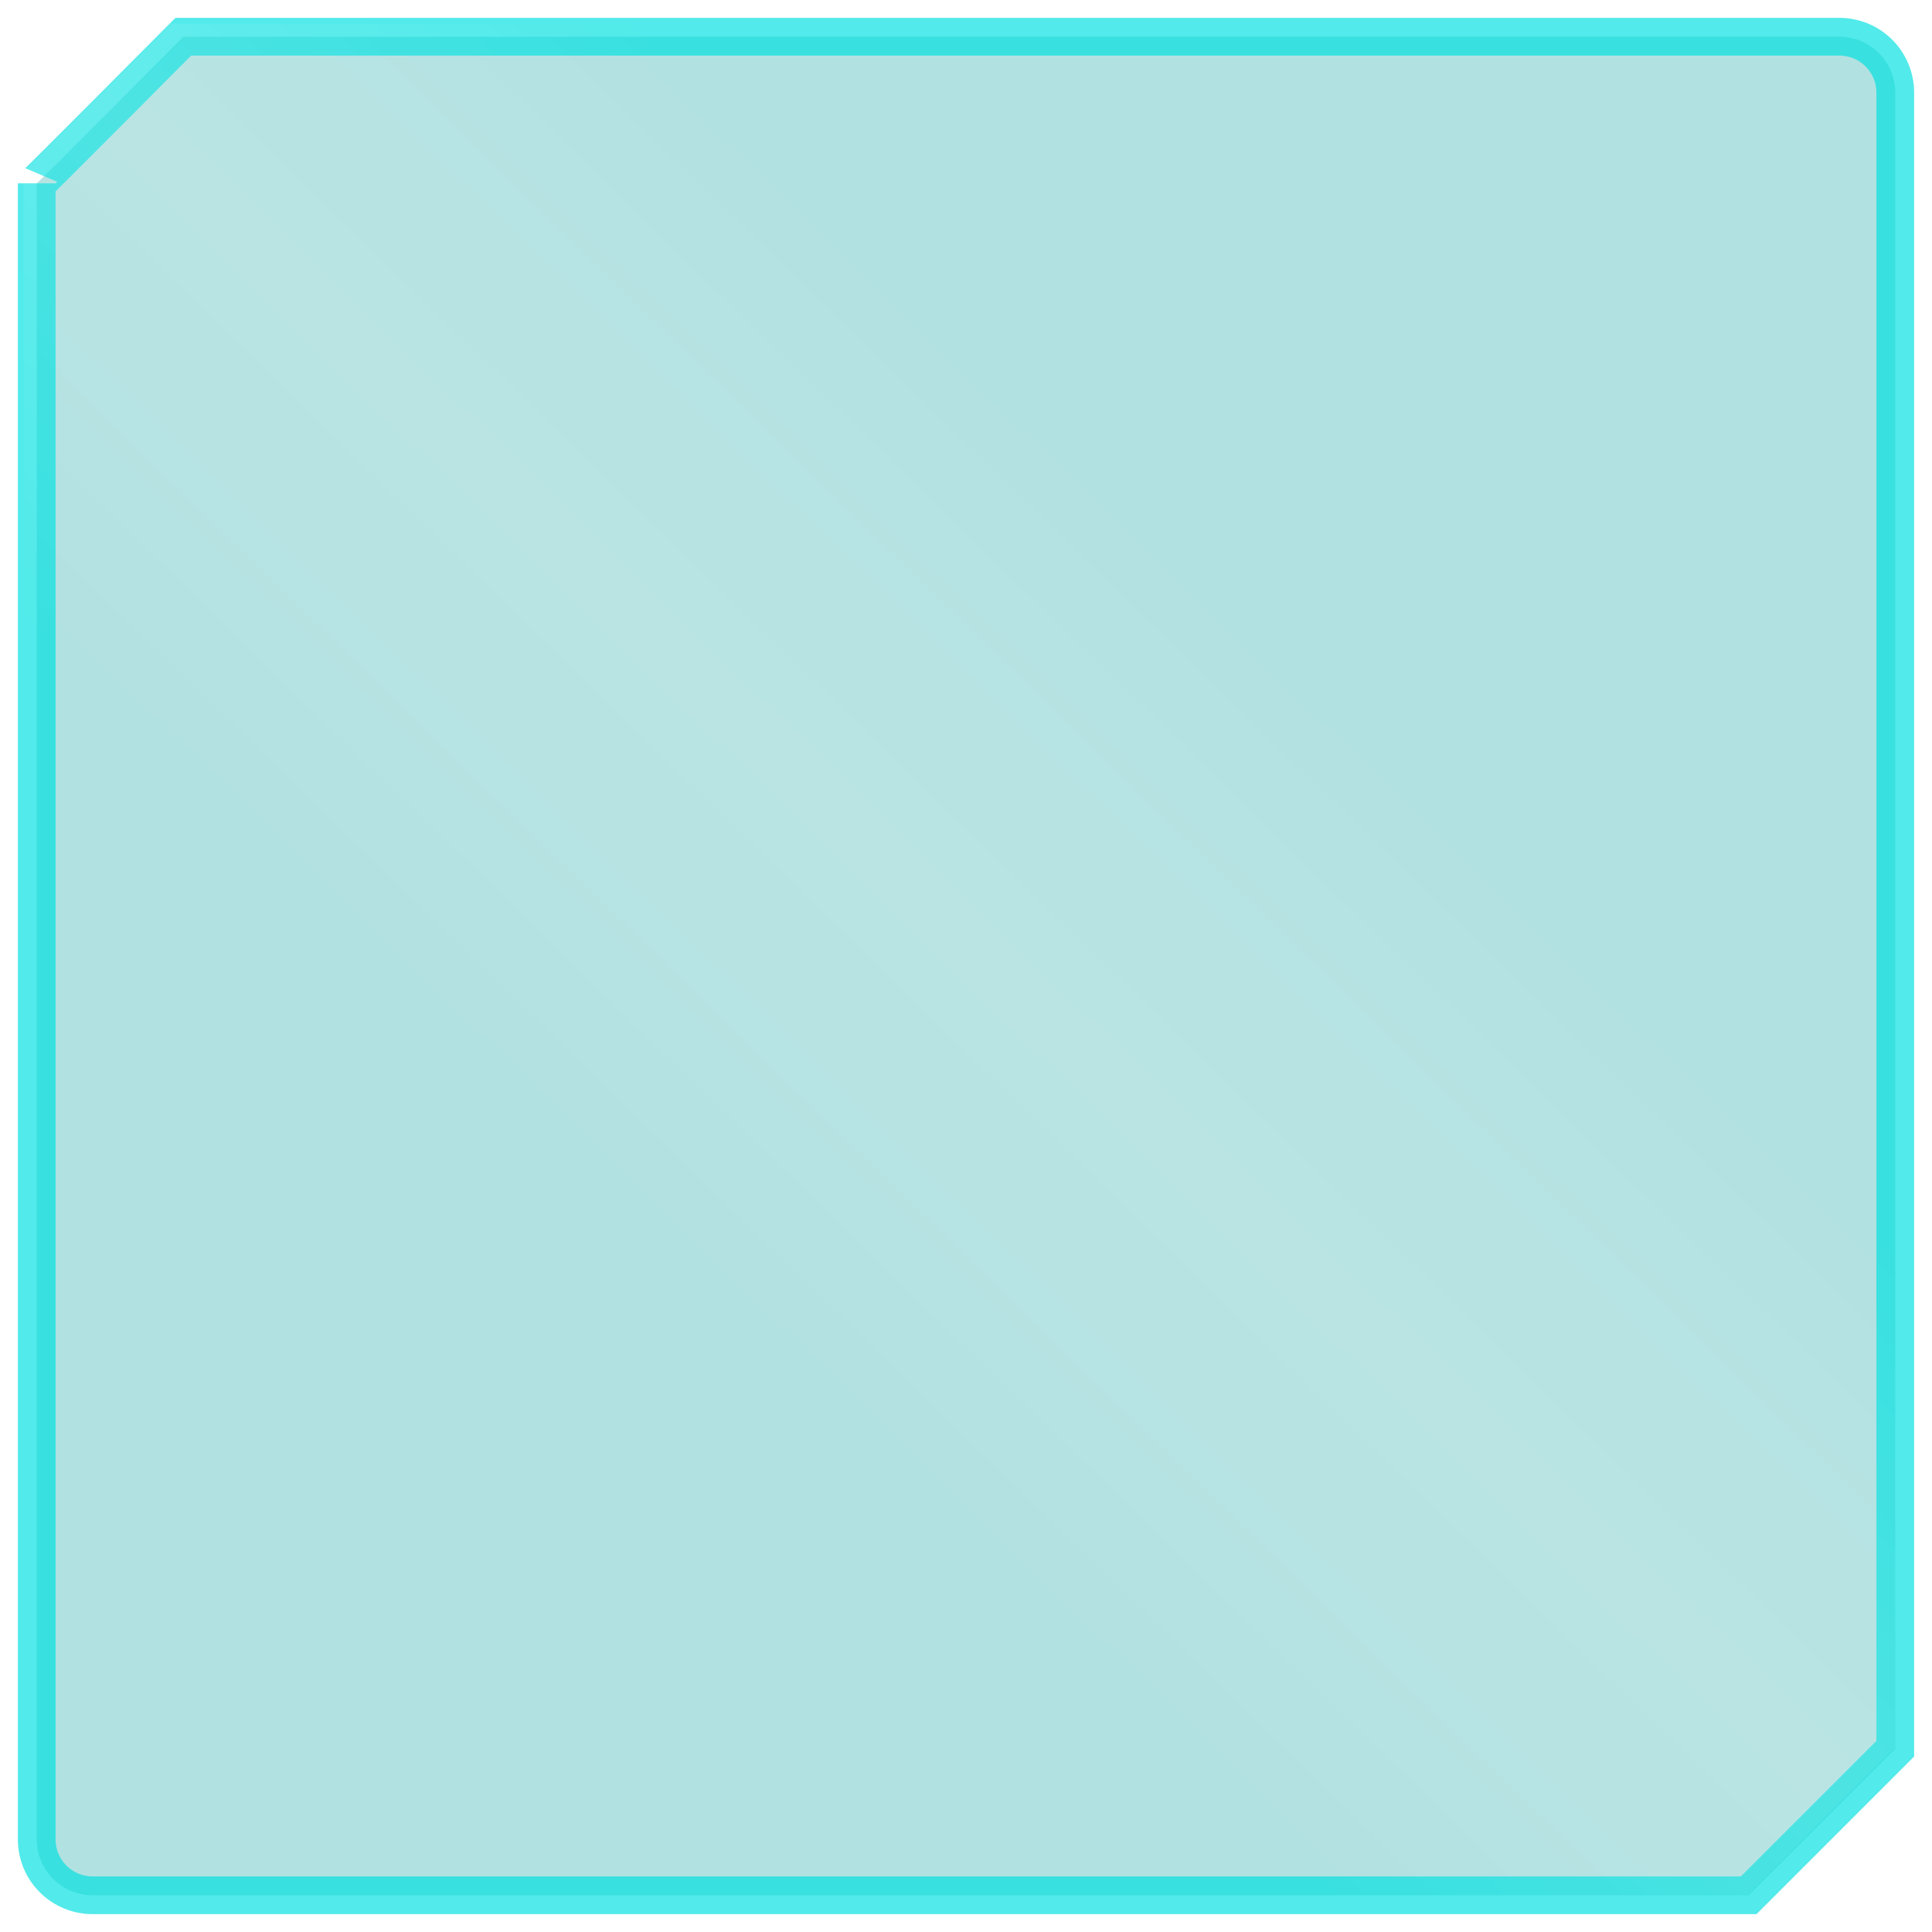 <?xml version="1.0" encoding="UTF-8" standalone="no"?>
<!-- Created with Inkscape (http://www.inkscape.org/) -->

<svg
   xmlns:dc="http://purl.org/dc/elements/1.1/"
   xmlns:cc="http://creativecommons.org/ns#"
   xmlns:rdf="http://www.w3.org/1999/02/22-rdf-syntax-ns#"
   xmlns:svg="http://www.w3.org/2000/svg"
   xmlns="http://www.w3.org/2000/svg"
   xmlns:xlink="http://www.w3.org/1999/xlink"
   xmlns:sodipodi="http://sodipodi.sourceforge.net/DTD/sodipodi-0.dtd"
   xmlns:inkscape="http://www.inkscape.org/namespaces/inkscape"
   width="256"
   height="256"
   id="svg2"
   version="1.1"
   inkscape:version="0.48.3.1 r9886"
   sodipodi:docname="drawing.svg">
  <defs
     id="defs4">
    <linearGradient
       id="linearGradient3944">
      <stop
         id="stop3946"
         offset="0"
         style="stop-color:#ffffff;stop-opacity:0.207;" />
      <stop
         style="stop-color:#ffffff;stop-opacity:0;"
         offset="0.319"
         id="stop3972" />
      <stop
         style="stop-color:#000000;stop-opacity:0;"
         offset="1"
         id="stop3954" />
    </linearGradient>
    <linearGradient
       id="linearGradient3831">
      <stop
         style="stop-color:#009b9b;stop-opacity:1;"
         offset="0"
         id="stop3833" />
      <stop
         style="stop-color:#009b9b;stop-opacity:0;"
         offset="1"
         id="stop3835" />
    </linearGradient>
    <filter
       inkscape:collect="always"
       id="filter3758">
      <feGaussianBlur
         inkscape:collect="always"
         stdDeviation="1.231"
         id="feGaussianBlur3760" />
    </filter>
    <filter
       color-interpolation-filters="sRGB"
       inkscape:collect="always"
       id="filter3758-1">
      <feGaussianBlur
         inkscape:collect="always"
         stdDeviation="1.231"
         id="feGaussianBlur3760-6" />
    </filter>
    <filter
       color-interpolation-filters="sRGB"
       inkscape:collect="always"
       id="filter3758-8">
      <feGaussianBlur
         inkscape:collect="always"
         stdDeviation="1.231"
         id="feGaussianBlur3760-2" />
    </filter>
    <filter
       color-interpolation-filters="sRGB"
       inkscape:collect="always"
       id="filter3758-7">
      <feGaussianBlur
         inkscape:collect="always"
         stdDeviation="1.231"
         id="feGaussianBlur3760-1" />
    </filter>
    <linearGradient
       inkscape:collect="always"
       xlink:href="#linearGradient3831"
       id="linearGradient3837"
       x1="1.911"
       y1="128"
       x2="254.089"
       y2="128"
       gradientUnits="userSpaceOnUse" />
    <filter
       inkscape:collect="always"
       id="filter3865"
       x="-0.121"
       width="1.243"
       y="-0.119"
       height="1.237">
      <feGaussianBlur
         inkscape:collect="always"
         stdDeviation="10.133"
         id="feGaussianBlur3867" />
    </filter>
    <filter
       inkscape:collect="always"
       id="filter3891"
       x="-0.288"
       width="1.576"
       y="-0.288"
       height="1.576">
      <feGaussianBlur
         inkscape:collect="always"
         stdDeviation="27.116"
         id="feGaussianBlur3893" />
    </filter>
    <linearGradient
       inkscape:collect="always"
       xlink:href="#linearGradient3944"
       id="linearGradient3936"
       x1="132.281"
       y1="128.825"
       x2="255.914"
       y2="1.894"
       gradientUnits="userSpaceOnUse"
       spreadMethod="reflect"
       gradientTransform="matrix(1.007,0,0,1.007,-1.784,-1.784)" />
  </defs>
  <sodipodi:namedview
     id="base"
     pagecolor="#ffffff"
     bordercolor="#666666"
     borderopacity="1.0"
     inkscape:pageopacity="0.0"
     inkscape:pageshadow="2"
     inkscape:zoom="3.4296875"
     inkscape:cx="162.75949"
     inkscape:cy="122.34153"
     inkscape:document-units="px"
     inkscape:current-layer="layer2"
     showgrid="false"
     inkscape:window-width="1852"
     inkscape:window-height="1057"
     inkscape:window-x="60"
     inkscape:window-y="-8"
     inkscape:window-maximized="1" />
  <g
     inkscape:groupmode="layer"
     id="layer2"
     inkscape:label="BG"
     style="display:none"
     sodipodi:insensitive="true">
    <rect
       style="fill:#000000;fill-opacity:1;fill-rule:nonzero;stroke:none"
       id="rect3771"
       width="330.668"
       height="277.92"
       x="-21.442"
       y="-7.901"
       ry="0.825" />
  </g>
  <g
     inkscape:label="Base"
     inkscape:groupmode="layer"
     id="layer1"
     transform="translate(0,-796.362)"
     style="display:inline"
     sodipodi:insensitive="true">
    <path
       style="fill:#009b9b;fill-opacity:0.303;stroke:#00e1e1;stroke-width:5;stroke-linecap:round;stroke-linejoin:miter;stroke-miterlimit:4;stroke-opacity:0.676;stroke-dashoffset:0;filter:url(#filter3758)"
       d="m 24.288,801.228 219.423,0 c 4.112,0 7.422,3.31 7.422,7.422 l 0,219.423 -19.422,19.422 -219.423,0 c -4.112,0 -7.422,-3.31 -7.422,-7.422 l 0,-219.423 c 0,0.115 19.422,-19.422 19.422,-19.422 z"
       id="rect2987"
       inkscape:connector-curvature="0"
       sodipodi:nodetypes="cssccsscc" />
  </g>
  <g
     inkscape:groupmode="layer"
     id="layer3"
     inkscape:label="Brillo"
     style="display:inline">
    <path
       style="fill:url(#linearGradient3936);fill-opacity:1;stroke:none;display:inline;opacity:0.5"
       d="m 22.677,3.117 220.982,0 c 4.141,0 7.475,3.334 7.475,7.475 l 0,220.982 -19.56,19.56 -220.982,0 c -4.141,0 -7.475,-3.334 -7.475,-7.475 l 0,-220.982 c 0,0.115 19.56,-19.56 19.56,-19.56 z"
       id="rect2987-6"
       inkscape:connector-curvature="0"
       sodipodi:nodetypes="cssccsscc" />
  </g>
</svg>
